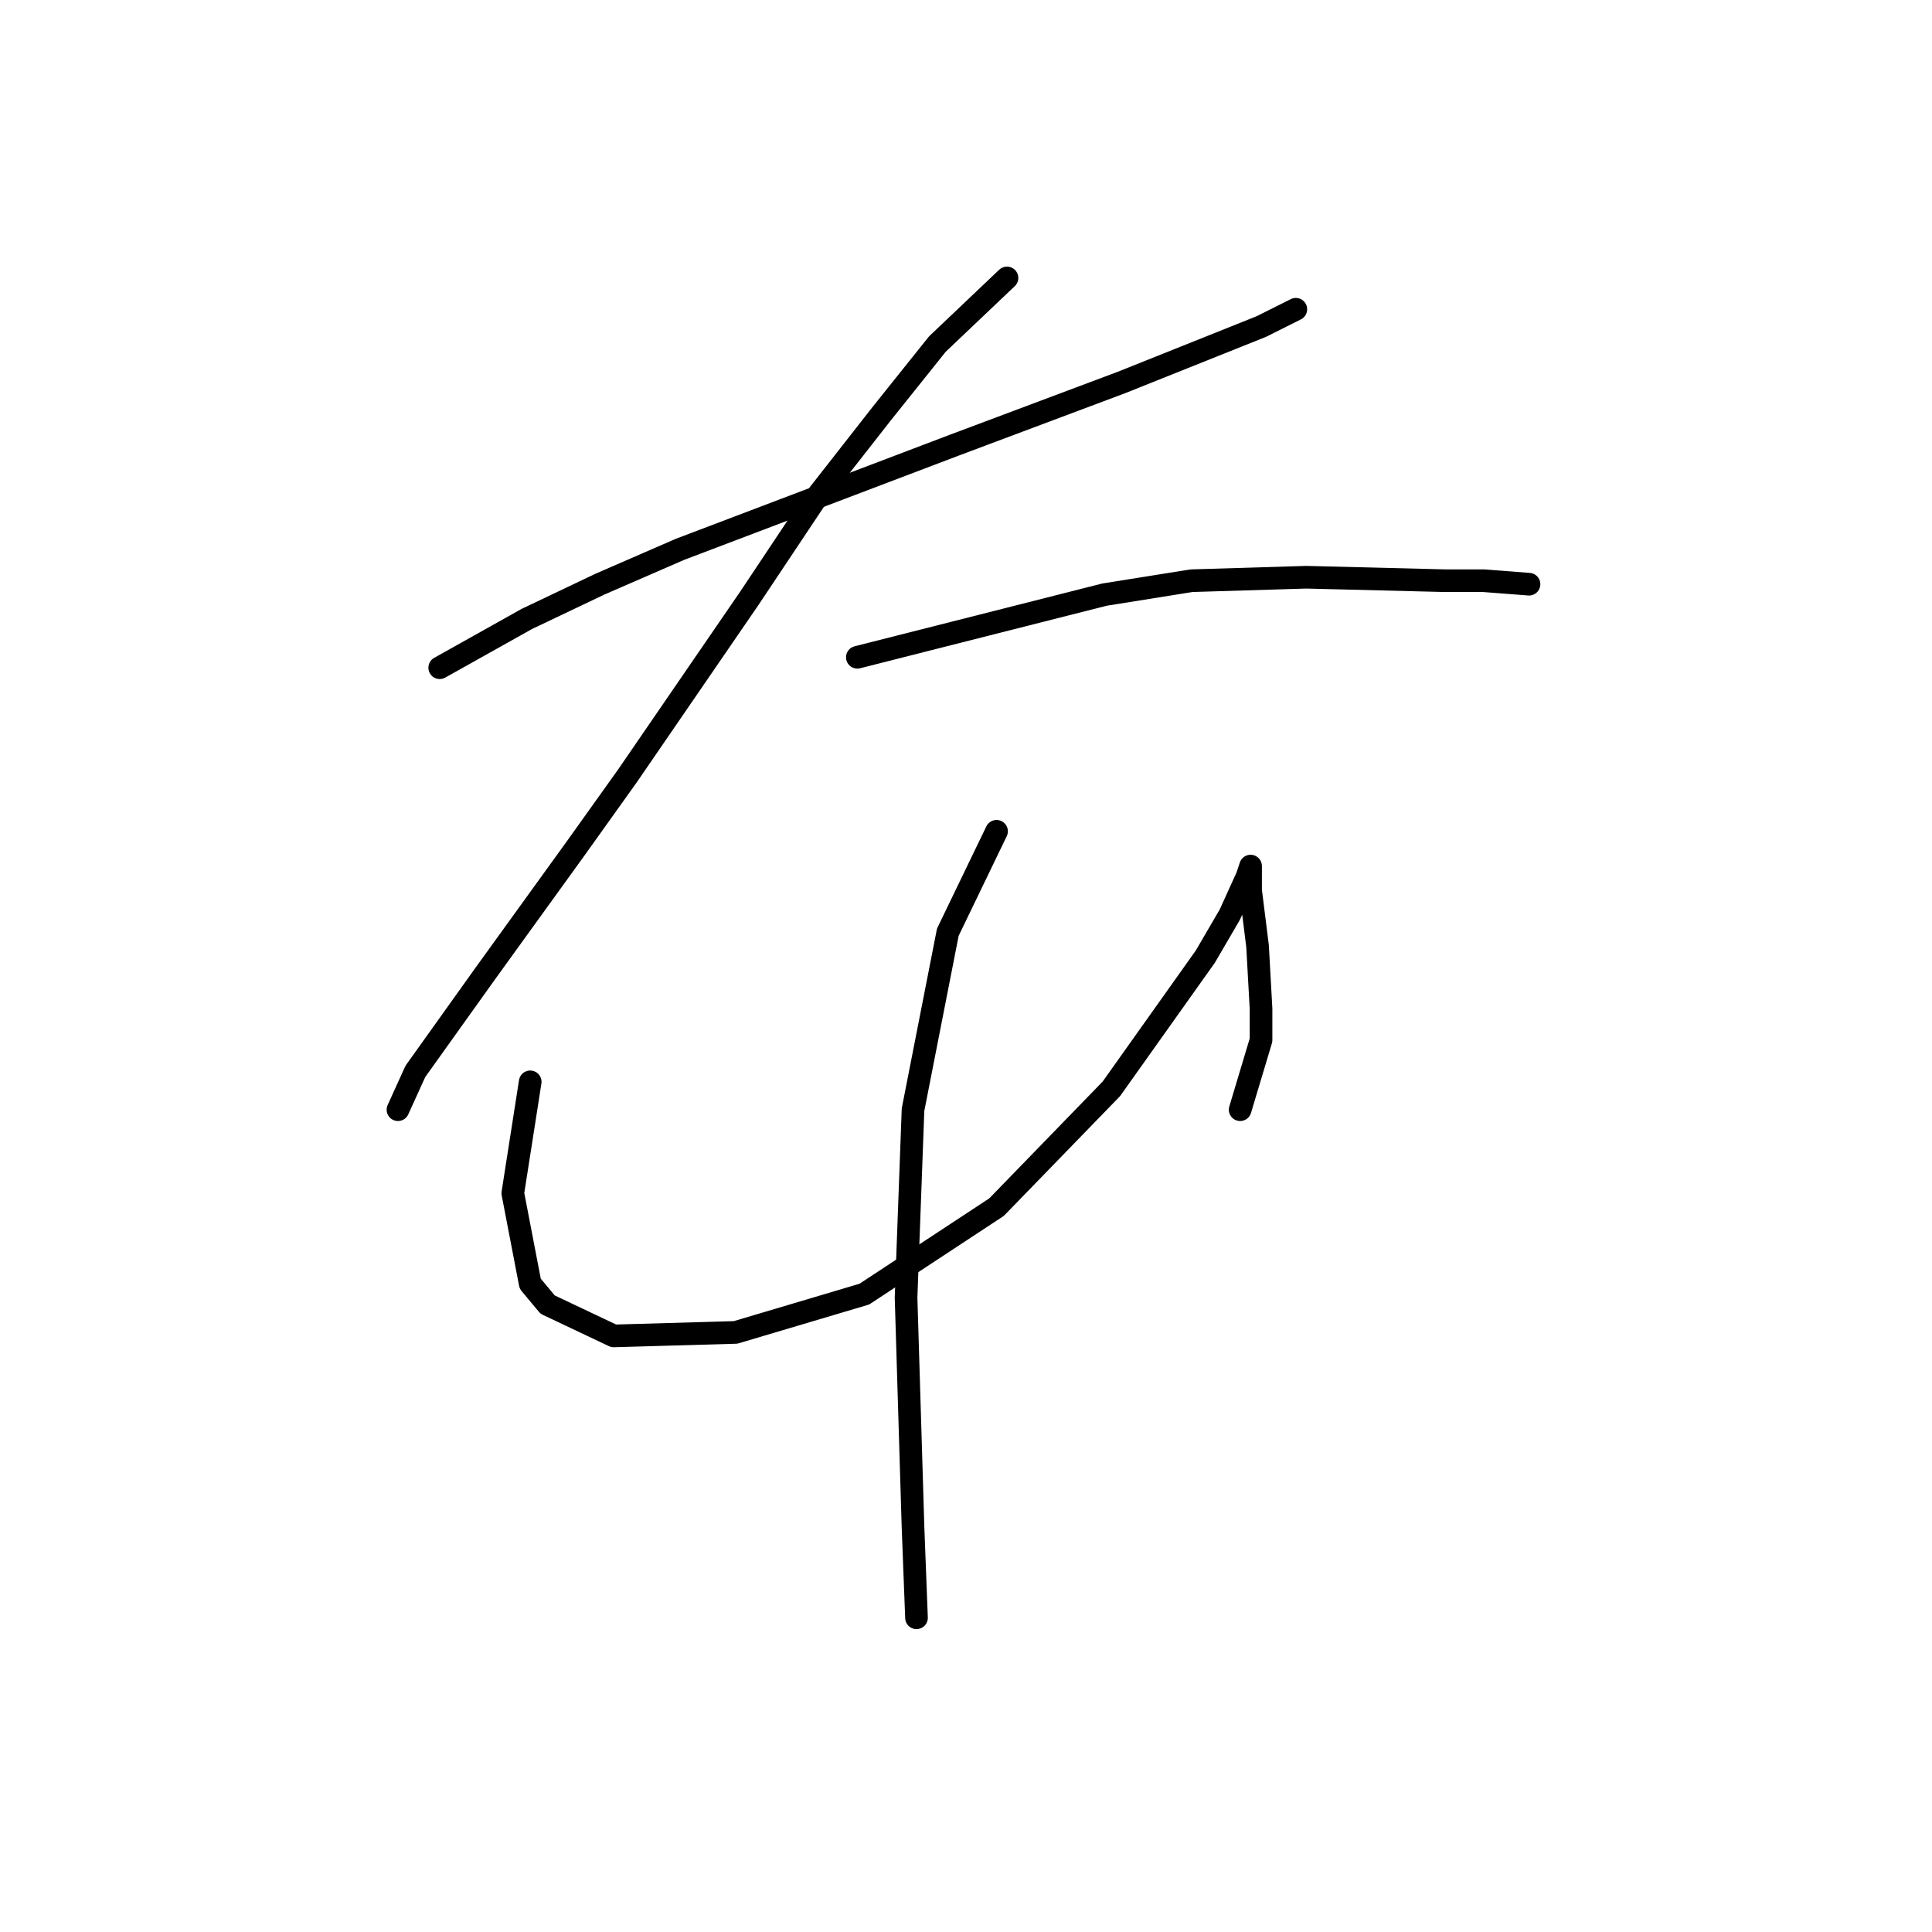 <?xml version="1.0" standalone="no"?>
    <svg width="256" height="256" xmlns="http://www.w3.org/2000/svg" version="1.1">
    <polyline stroke="black" stroke-width="3" stroke-linecap="round" fill="transparent" stroke-linejoin="round" points="58.265 88.476 69.794 82.02 79.478 77.409 90.084 72.797 126.514 58.963 148.648 50.663 167.094 43.285 171.705 40.979 171.705 40.979 " />
        <polyline stroke="black" stroke-width="3" stroke-linecap="round" fill="transparent" stroke-linejoin="round" points="133.431 36.829 124.208 45.59 116.83 54.813 108.529 65.419 99.307 79.253 83.167 102.771 76.25 112.455 64.26 129.056 55.037 141.968 52.732 147.041 52.732 147.041 " />
        <polyline stroke="black" stroke-width="3" stroke-linecap="round" fill="transparent" stroke-linejoin="round" points="113.602 87.093 146.343 78.792 157.871 76.948 173.089 76.486 191.534 76.948 196.607 76.948 202.602 77.409 202.602 77.409 " />
        <polyline stroke="black" stroke-width="3" stroke-linecap="round" fill="transparent" stroke-linejoin="round" points="70.255 143.351 67.949 158.108 70.255 170.097 72.561 172.864 81.322 177.015 97.462 176.553 114.524 171.481 132.047 159.952 147.265 144.274 159.716 126.75 162.944 121.217 165.249 116.144 165.71 114.761 165.71 115.683 165.71 117.989 166.633 125.367 167.094 133.668 167.094 137.818 164.327 147.041 164.327 147.041 " />
        <polyline stroke="black" stroke-width="3" stroke-linecap="round" fill="transparent" stroke-linejoin="round" points="132.047 110.15 125.591 123.523 120.98 147.041 120.058 171.942 120.98 202.377 121.441 214.367 121.441 214.367 " />
        </svg>